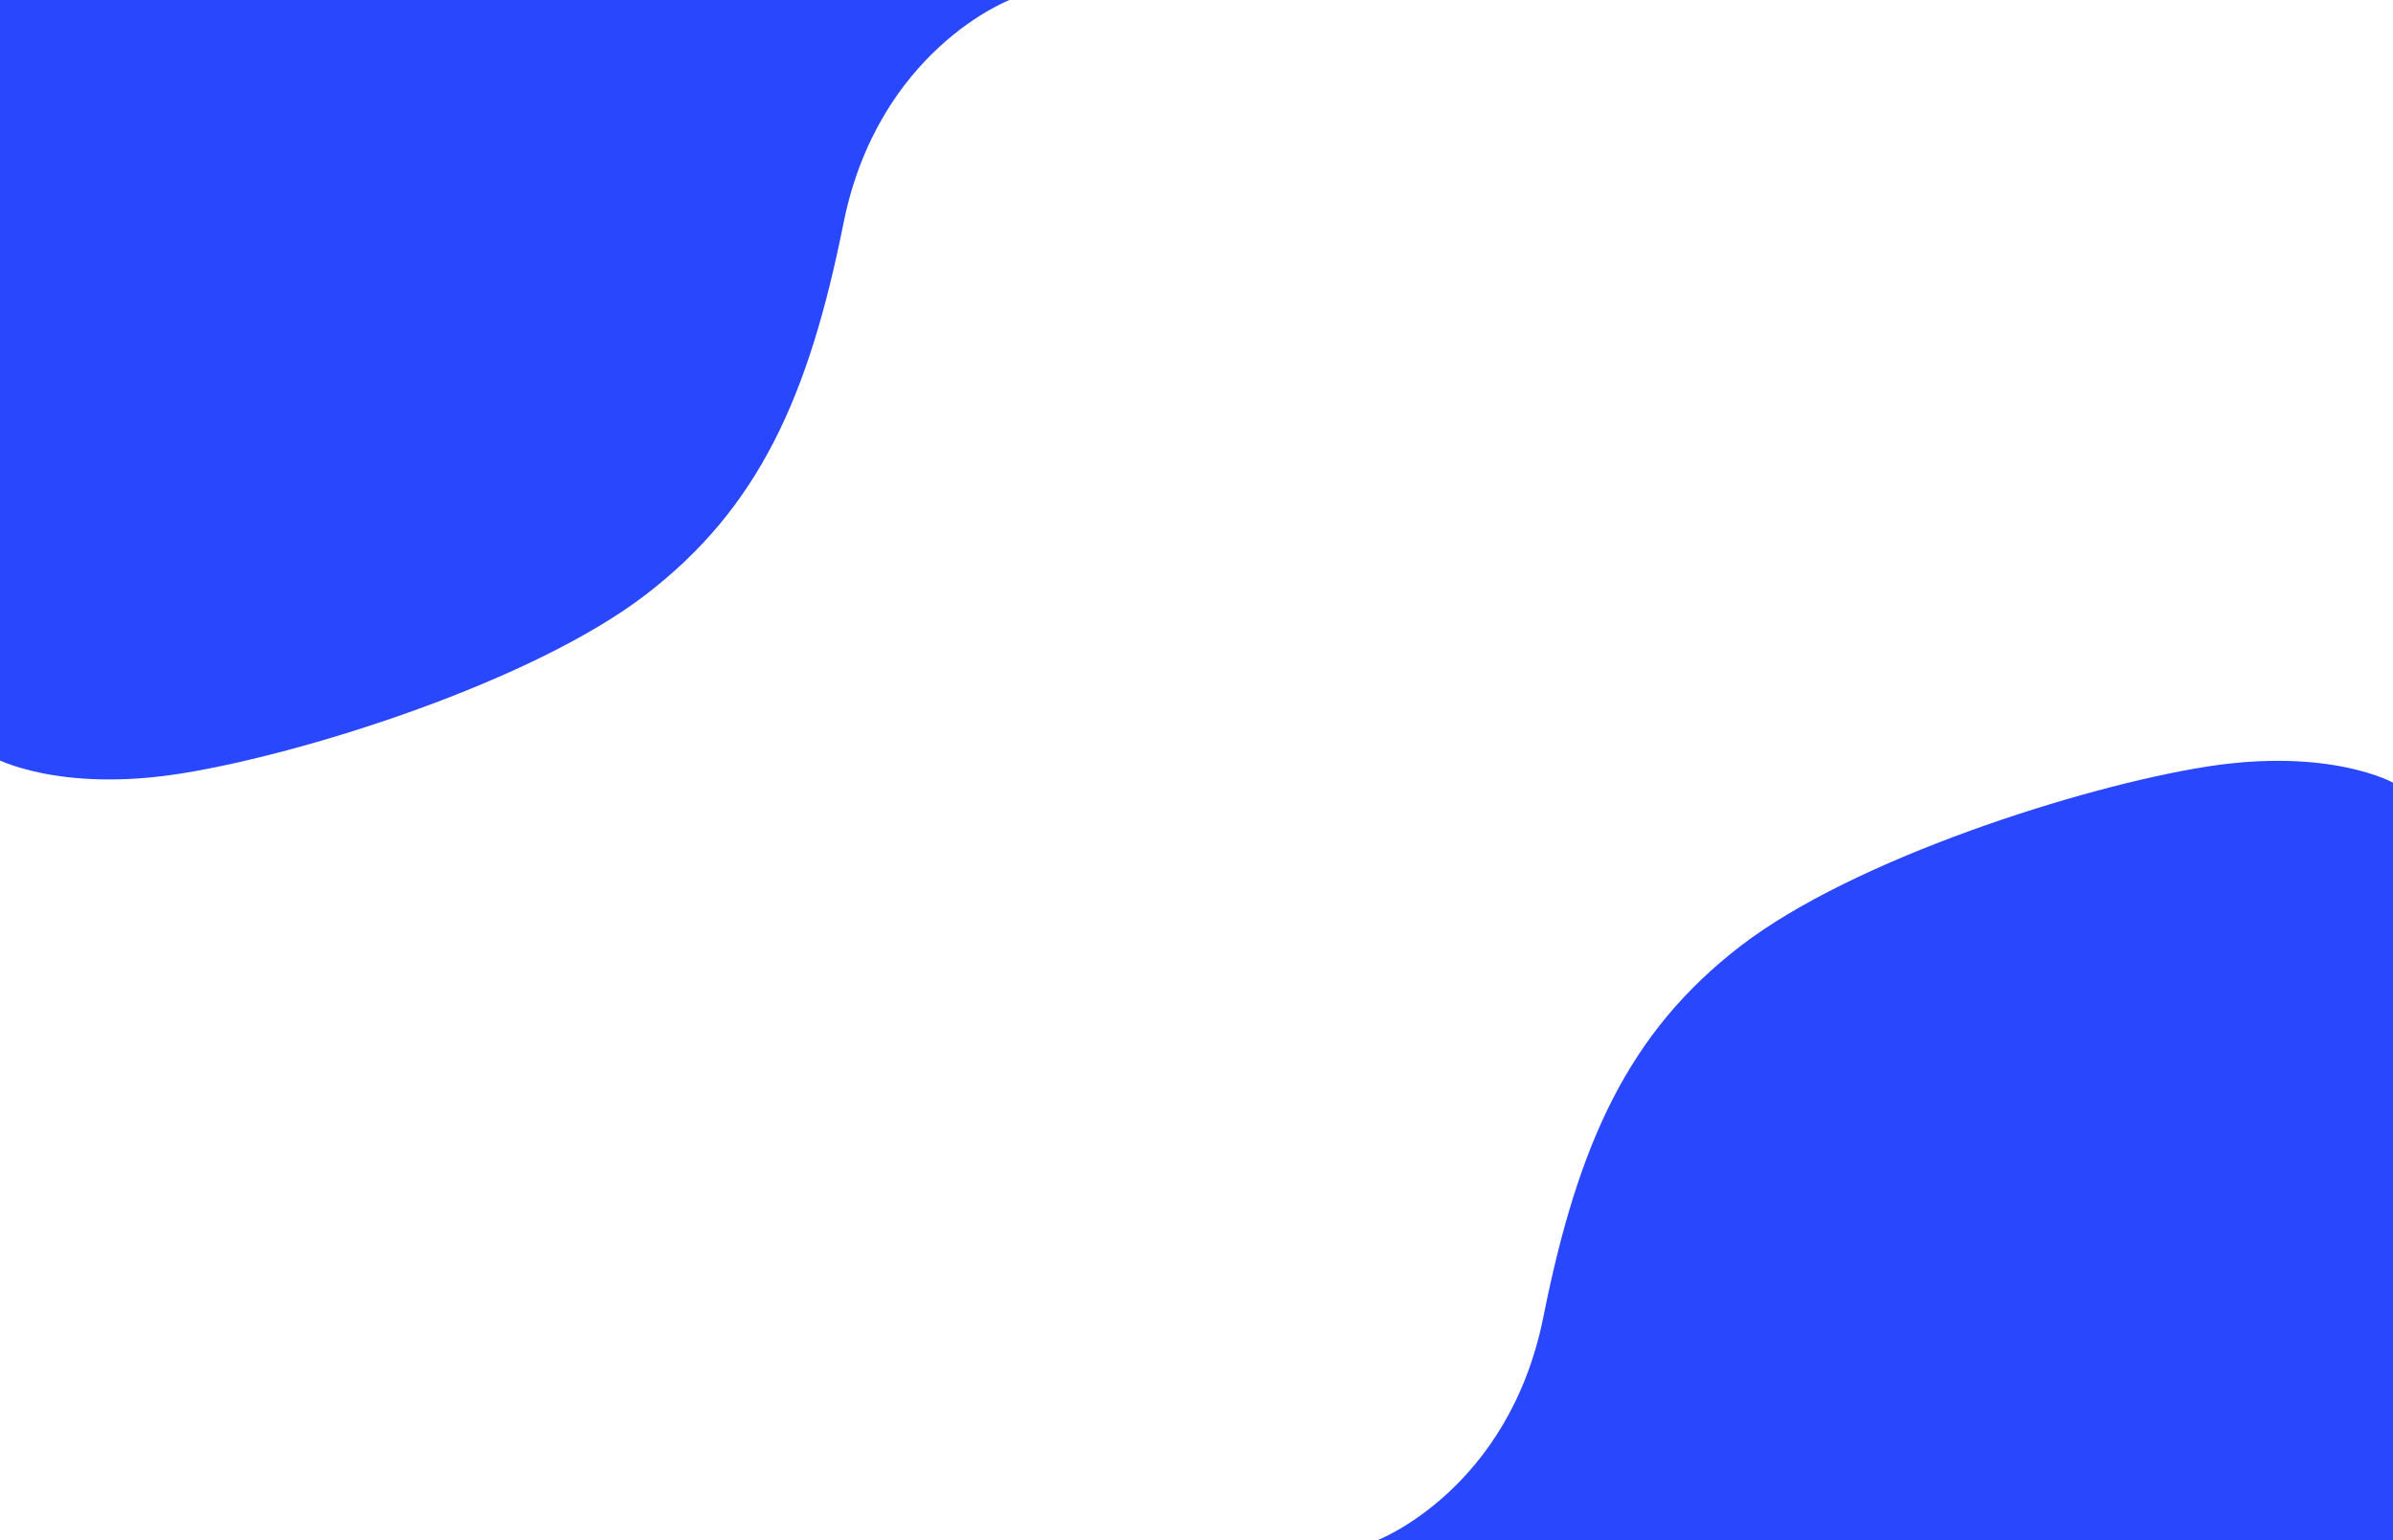 <svg xmlns="http://www.w3.org/2000/svg" xmlns:xlink="http://www.w3.org/1999/xlink" width="1280" height="824" viewBox="0 0 1280 824">
  <rect x="0" y="0" width="1280" height="824" fill="#333333" stroke="none"/>
  <defs>
    <clipPath id="clip-Web_1280_23">
      <rect width="1280" height="824"/>
    </clipPath>
  </defs>
  <g id="Web_1280_23" data-name="Web 1280 – 23" clip-path="url(#clip-Web_1280_23)">
    <rect width="1280" height="824" fill="#fff"/>
    <g id="组_60" data-name="组 60">
      <path id="路径_258" data-name="路径 258" d="M6193,3618s-70.306,26.82-88.854,119.563-45.3,152.066-105.585,198.438-181.778,85.053-248.322,95.719-100.536-8.443-100.536-8.443V3618Z" transform="translate(6929.703 4441.958) rotate(180)" fill="#2947fd"/>
      <path id="路径_257" data-name="路径 257" d="M6193,3618s-70.306,26.82-88.854,119.563-45.3,152.066-105.585,198.438-181.778,85.053-248.322,95.719-100.536-8.443-100.536-8.443V3618Z" transform="translate(-5653 -3618)" fill="#2947fd"/>
    </g>
  </g>
</svg>
